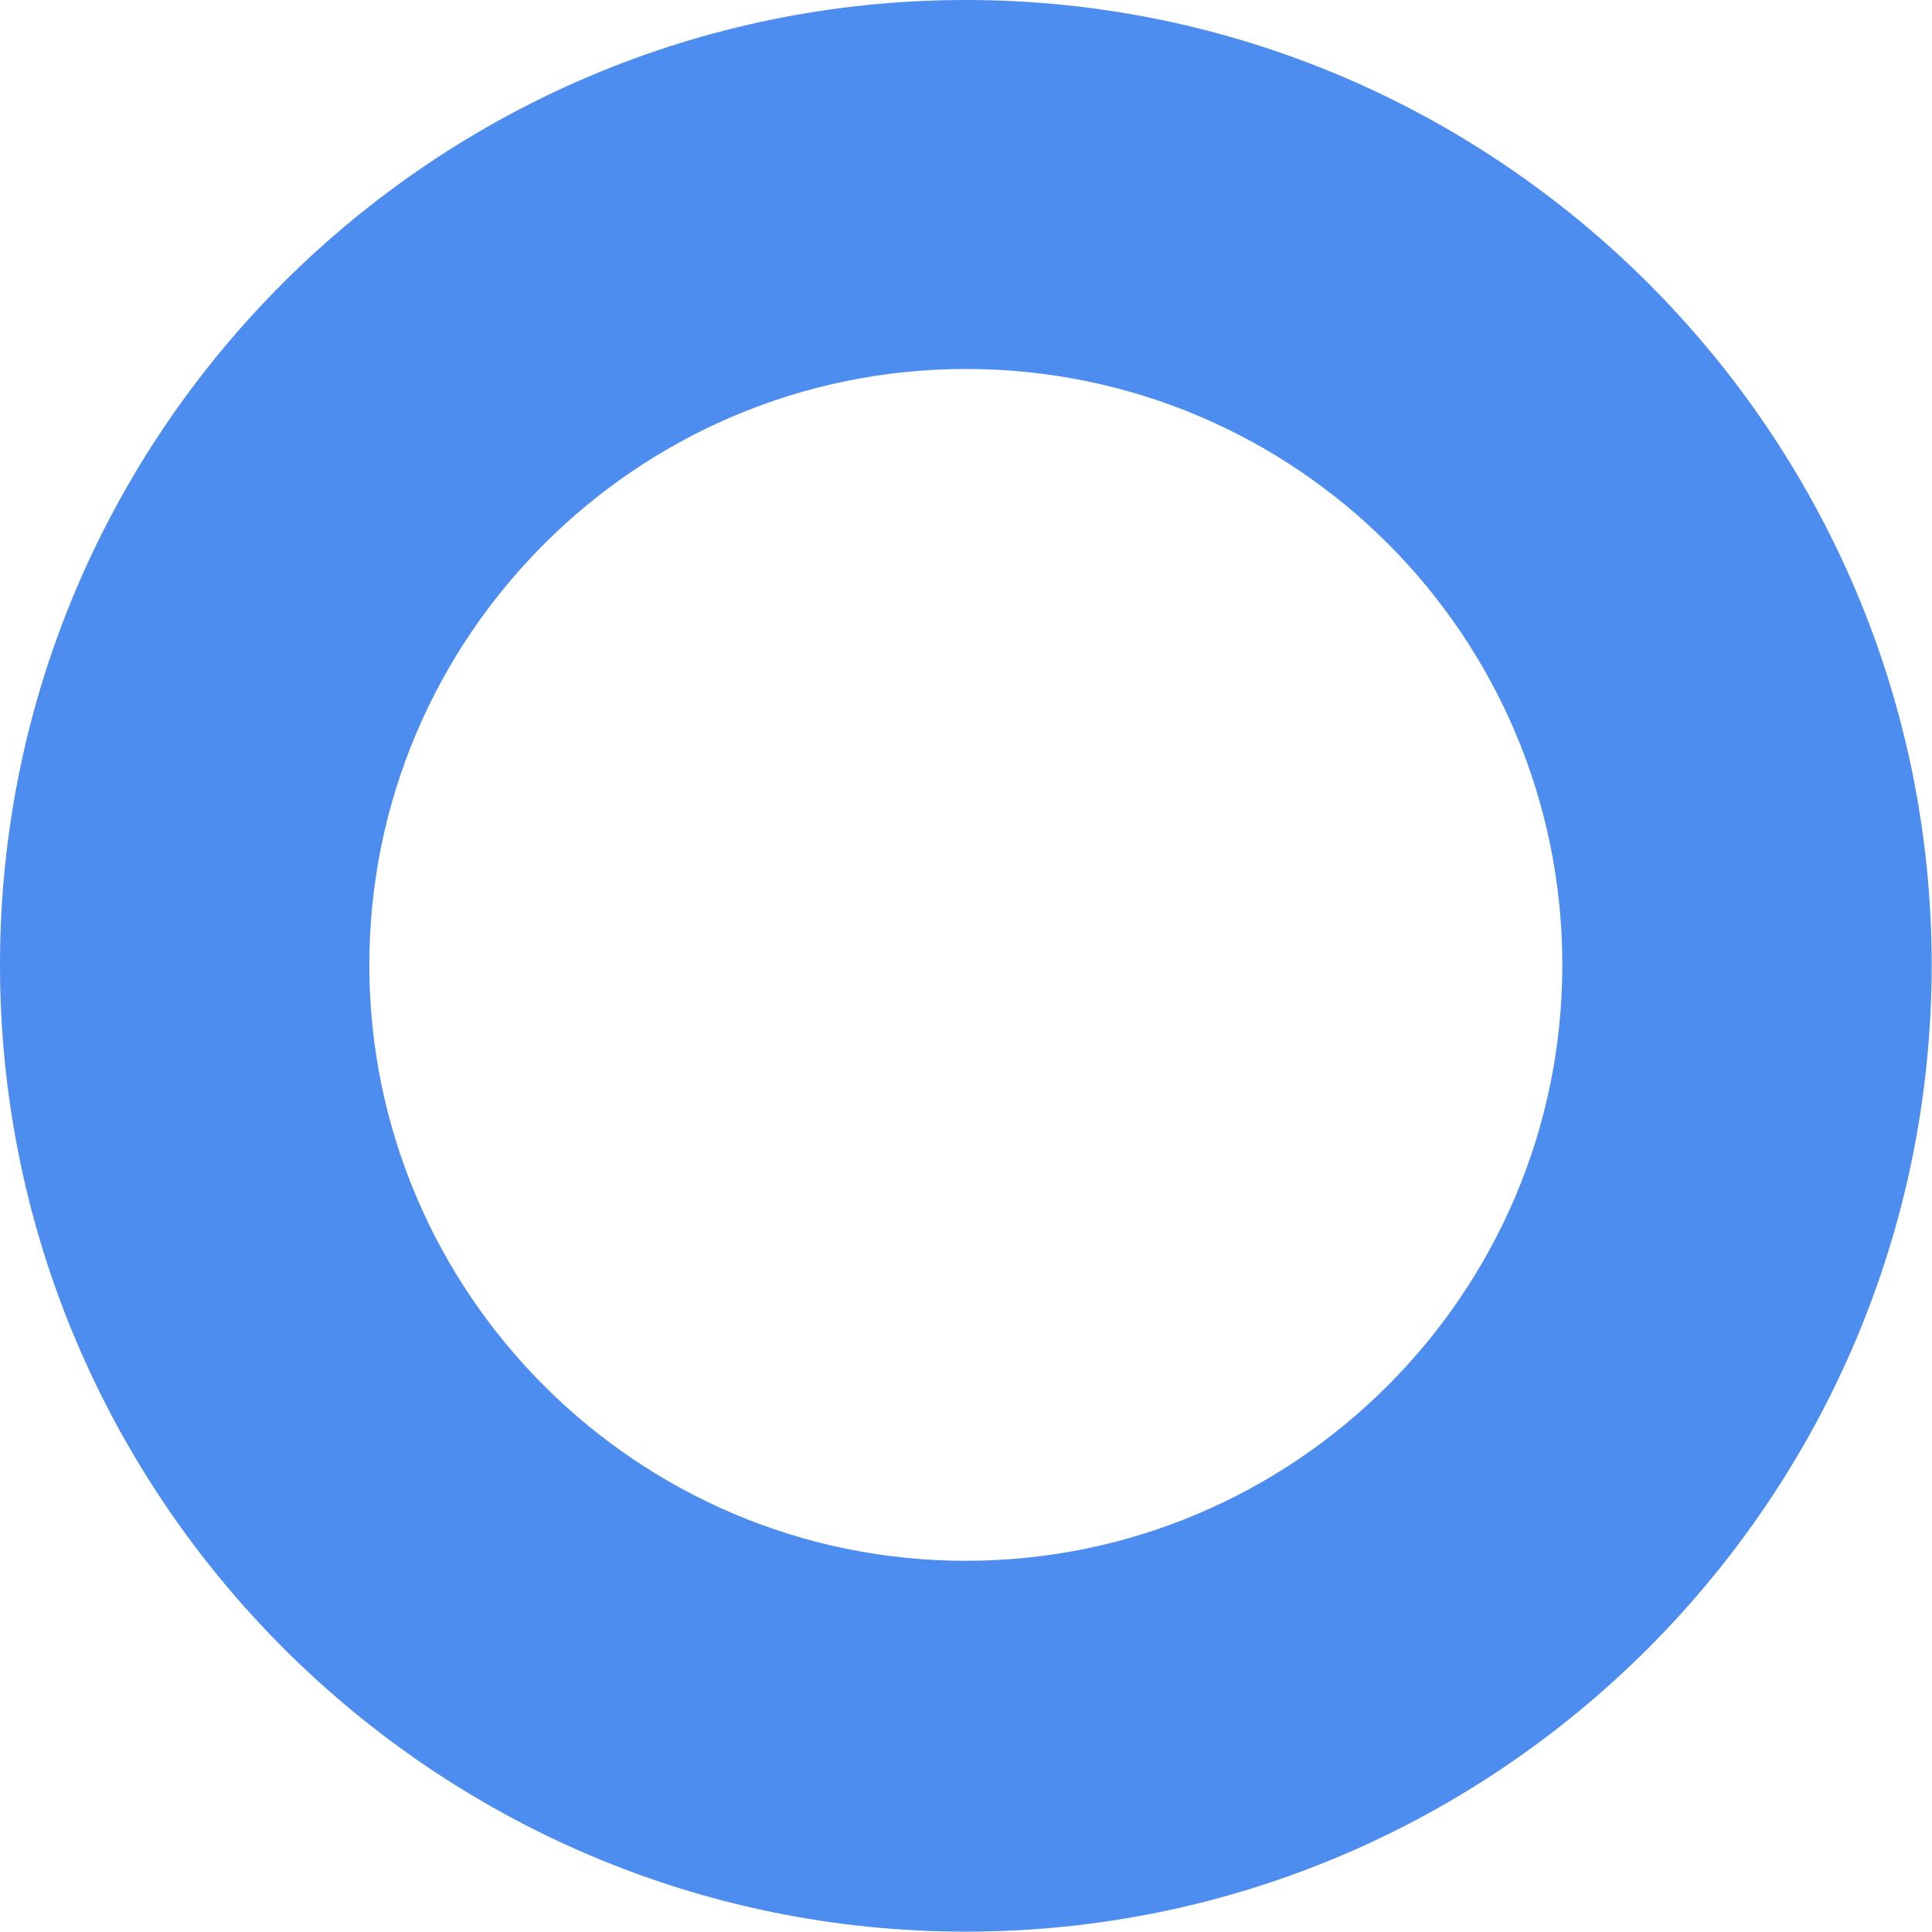 <svg xmlns="http://www.w3.org/2000/svg" width="61" height="61" viewBox="0 0 61 61"><g><g><path fill="#4c8def" d="M30.494 60.989C13.702 60.989 0 47.299 0 30.465 0 13.631 13.702 0 30.494 0 47.287 0 60.99 13.689 60.99 30.465c0 16.777-13.644 30.524-30.495 30.524zm0-49.339c-10.378 0-18.833 8.447-18.833 18.815 0 10.369 8.455 18.815 18.833 18.815 10.38 0 18.834-8.446 18.834-18.815 0-10.368-8.397-18.815-18.834-18.815z"/></g></g></svg>